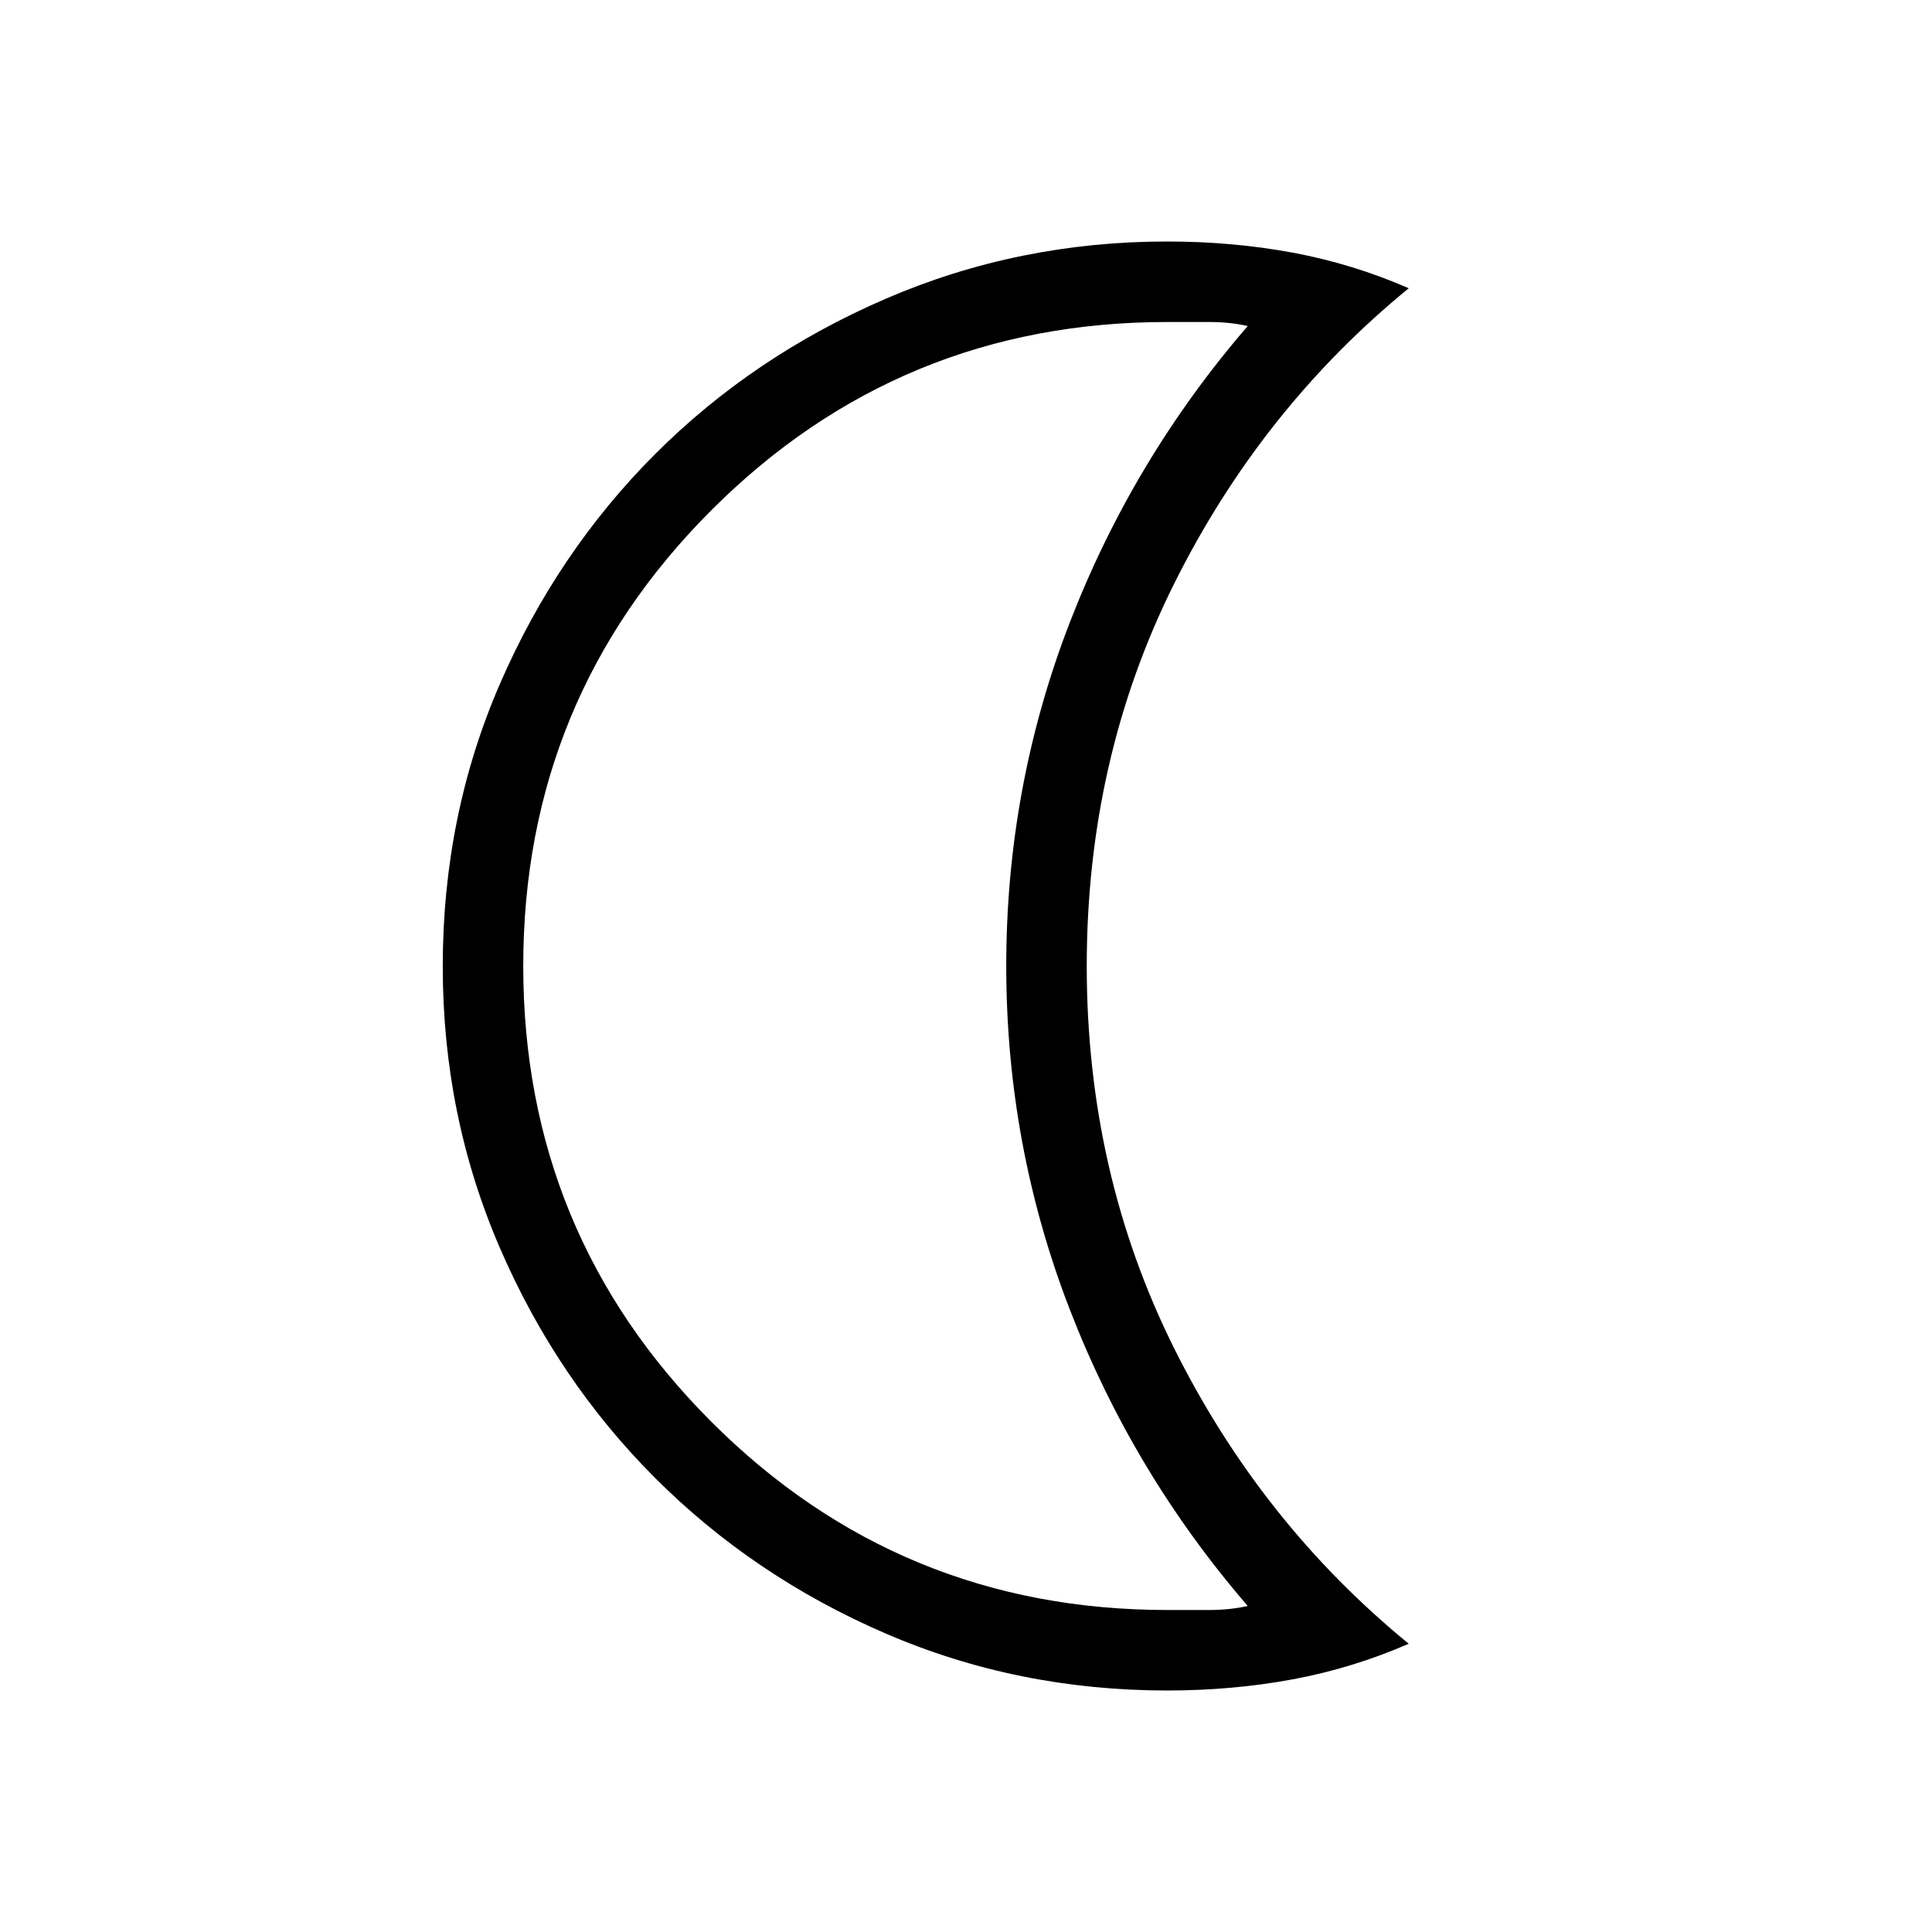 <svg xmlns="http://www.w3.org/2000/svg" height="24" viewBox="0 -960 960 960" width="24"><path d="M580-120q-74.31 0-139.89-28.3-65.58-28.3-114.55-77.26-48.96-48.97-77.26-114.55Q220-405.69 220-479.76q0-74.96 28.42-140.45 28.43-65.48 77.16-114.21 48.73-48.73 114.59-77.16Q506.02-840 580-840q32.46 0 62.31 5.54 29.84 5.54 57.69 17.69-73.31 59.92-116.65 146.96Q540-582.77 540-480t43.35 189.81Q626.69-203.15 700-143.23q-27.85 12.15-57.69 17.69Q612.46-120 580-120Zm0-40h21q10 0 19-2-57-66-88.5-147.5T500-480q0-89 31.5-170.5T620-798q-9-2-19-2h-21q-133 0-226.5 93.5T260-480q0 133 93.5 226.5T580-160Zm-80-320Z"/></svg>